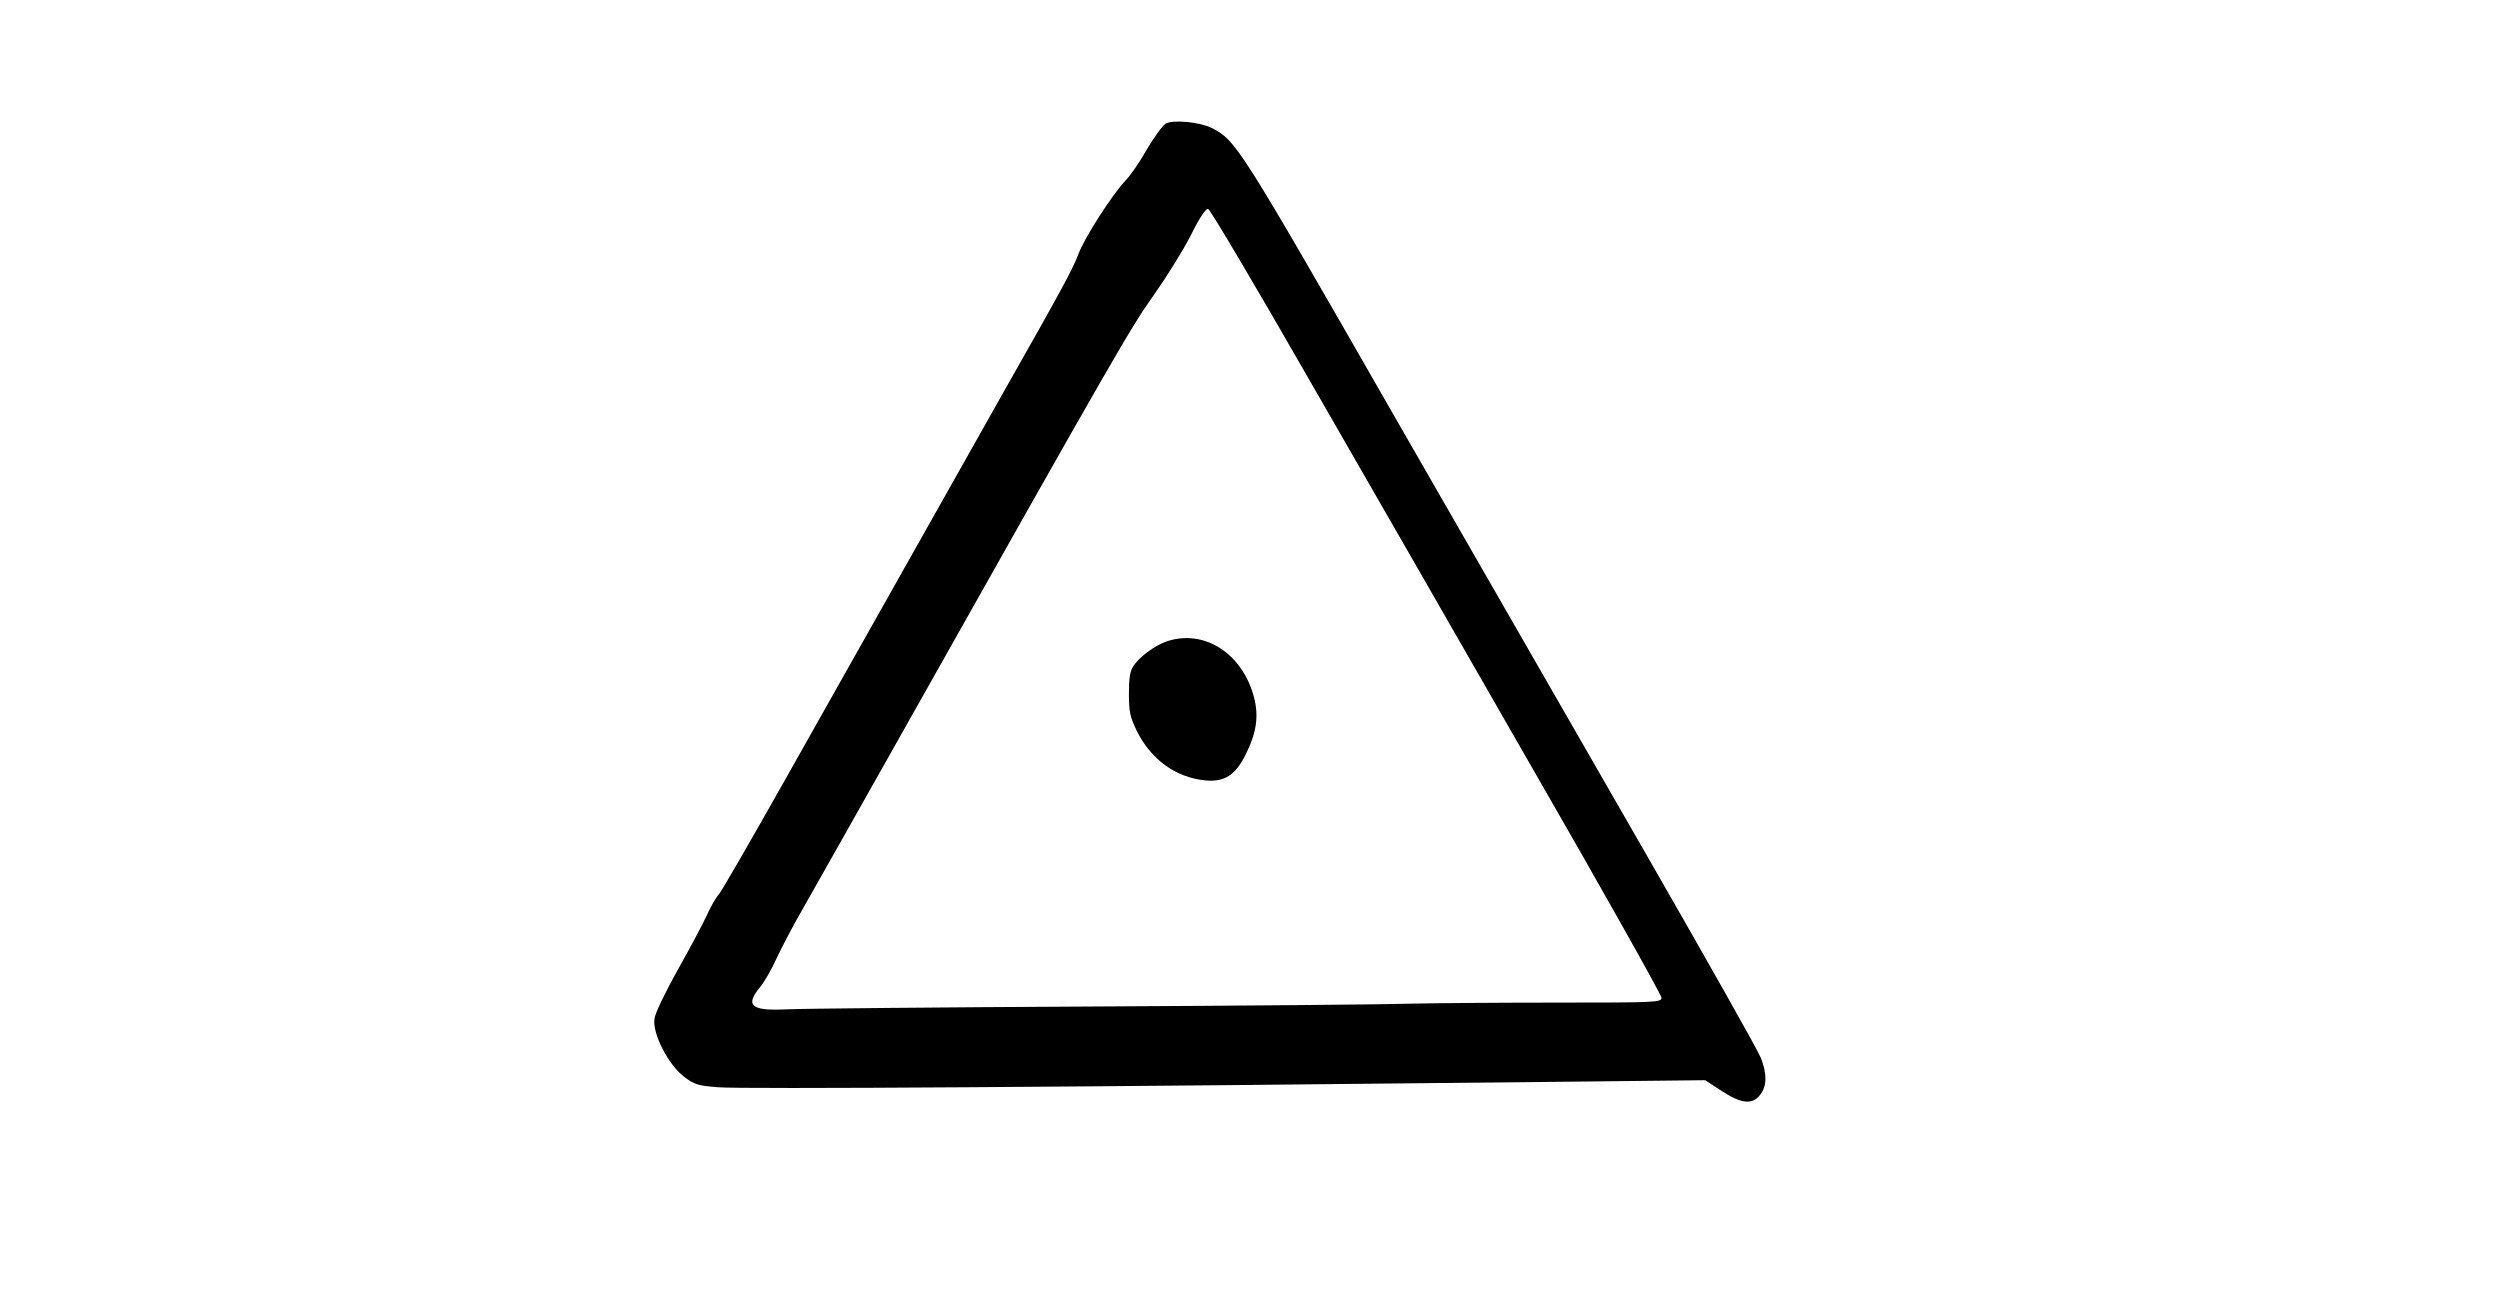 <?xml version="1.0" ?>
<svg height="500.0" viewBox="0 0 960.0 500.0" width="960.0" xmlns="http://www.w3.org/2000/svg">
  <path d="M447.7,47.4c-1.2,0.7 -4.4,5.1 -7.2,9.8 -2.7,4.8 -6.4,10.2 -8.2,12 -5.2,5.5 -15.9,22.1 -18.2,28.4 -2.1,5.6 -5.8,12.5 -28.7,52.9 -11,19.5 -44.9,79.6 -83.4,148 -13.3,23.6 -25,43.9 -26,45 -1.1,1.1 -3.1,4.7 -4.6,8 -1.5,3.3 -6.5,12.7 -11.2,21 -4.7,8.5 -8.7,16.6 -8.9,18.8 -0.8,5.6 5.3,17.5 11.3,22.1 4,3.1 5.4,3.5 13.1,4.1 9,0.8 140.9,-0.1 324.4,-2.1l54.7,-0.6 6.3,4.1c7.6,5 11.8,5.4 14.8,1.5 2.6,-3.3 2.7,-7.9 0.3,-14.1 -1,-2.7 -20.9,-37.9 -44.1,-78.3 -23.3,-40.4 -67.3,-117.2 -98,-170.5 -58.3,-101.7 -59.5,-103.7 -68.9,-108.4 -4.5,-2.2 -14.4,-3.2 -17.5,-1.7zM501.7,144c20.1,34.9 59,102.6 86.4,150.4 27.5,47.7 49.9,87.7 49.9,88.7 0,1.8 -1.5,1.9 -40.2,1.9 -22.2,0 -47.3,0.2 -55.8,0.4 -8.5,0.3 -63.9,0.8 -123,1.1 -59.1,0.3 -111.9,0.8 -117.4,1.1 -13.3,0.6 -15.6,-1.5 -9.6,-8.7 1.6,-2 4.5,-7 6.3,-11.1 1.9,-4 6.1,-12.1 9.4,-17.8 3.3,-5.8 21.1,-37.3 39.5,-70 81.3,-144.4 87.3,-154.8 96,-166.9 4.8,-6.8 11.2,-17.1 14.1,-22.8 3.2,-6.5 5.7,-10.2 6.6,-10.1 0.8,0.2 17.8,28.9 37.8,63.8zM447.7,246.4c-4.6,1.7 -10.2,5.9 -12.5,9.4 -1.3,1.9 -1.7,4.7 -1.7,10.7 0,6.8 0.5,8.9 2.9,13.9 5.5,11.3 15.1,18.2 26.6,19.3 7.2,0.6 11.3,-2 15.2,-9.7 4.3,-8.5 5.2,-14.8 3.4,-22 -4.4,-17.2 -19.4,-26.7 -33.9,-21.6z" fill="#000"/>
</svg>
